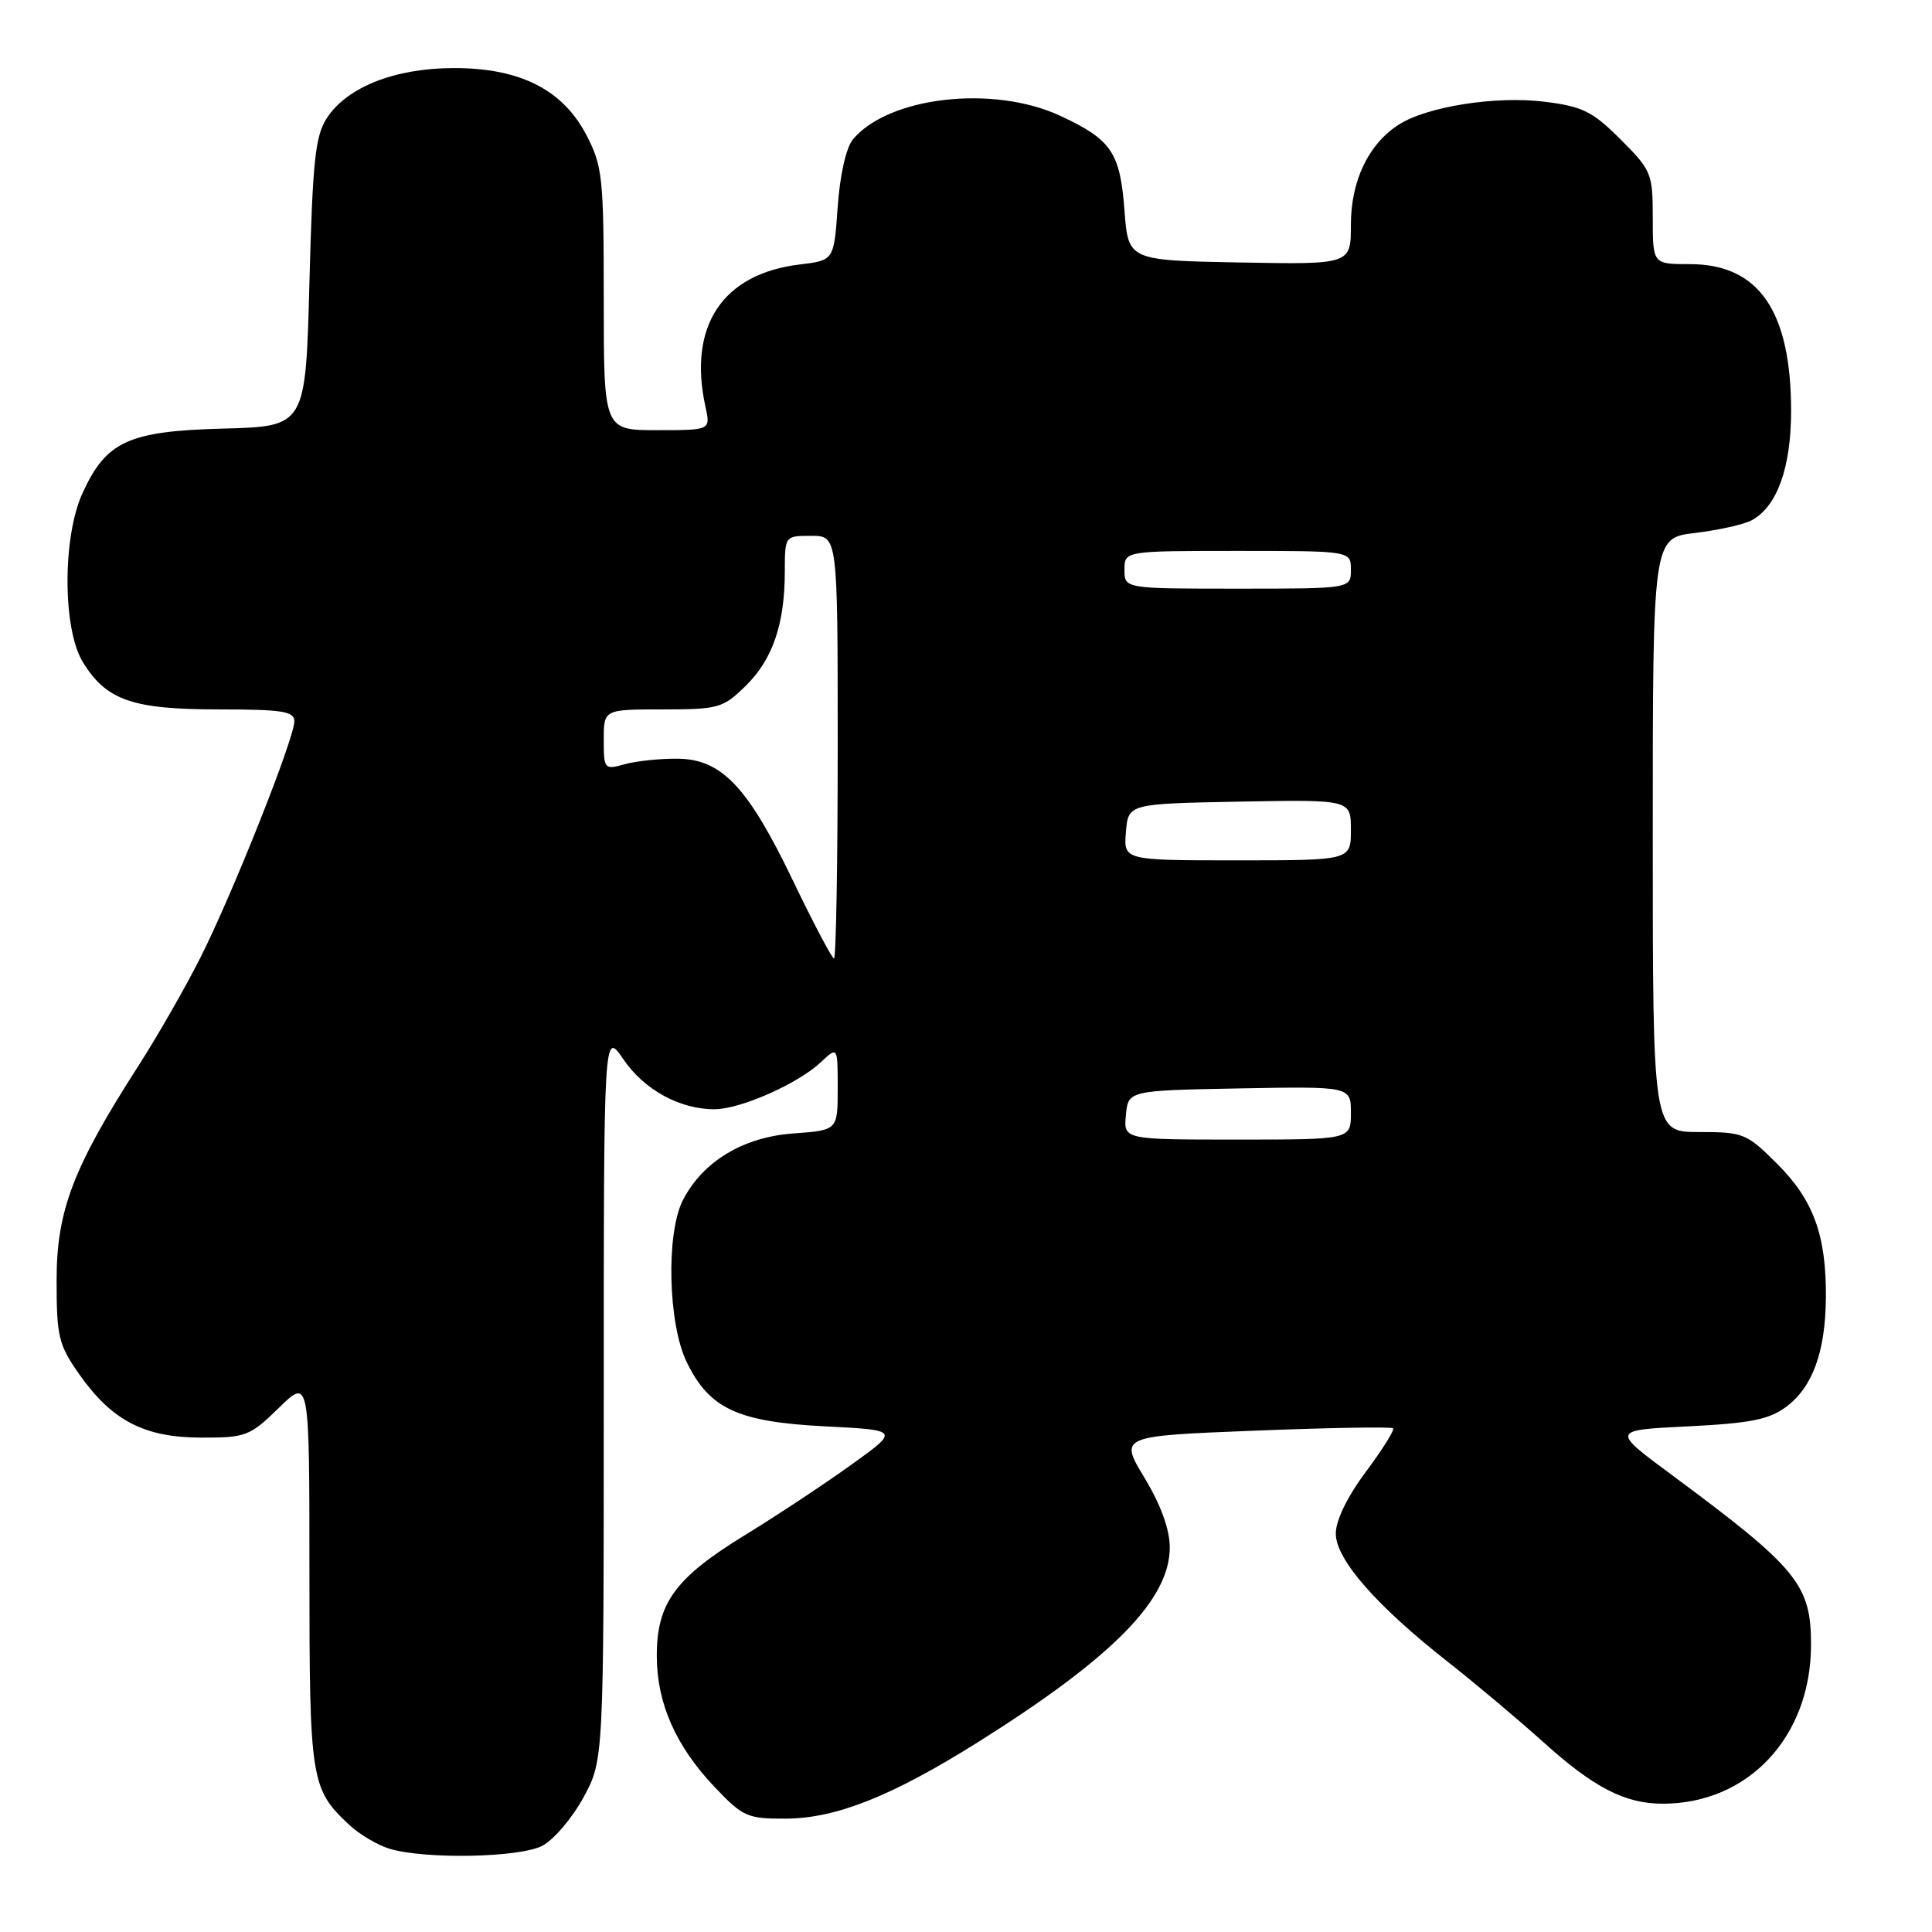<?xml version="1.0" encoding="UTF-8" standalone="no"?>
<!DOCTYPE svg PUBLIC "-//W3C//DTD SVG 1.1//EN" "http://www.w3.org/Graphics/SVG/1.1/DTD/svg11.dtd" >
<svg xmlns="http://www.w3.org/2000/svg" xmlns:xlink="http://www.w3.org/1999/xlink" version="1.1" viewBox="0 0 256 256">
 <g >
 <path fill="currentColor"
d=" M 71.85 244.58 C 73.36 243.80 75.81 240.92 77.30 238.19 C 80.00 233.23 80.00 233.23 80.00 184.88 C 80.00 136.54 80.00 136.54 82.60 140.36 C 85.35 144.41 90.12 147.01 94.72 146.98 C 98.16 146.95 105.73 143.60 108.75 140.76 C 111.00 138.65 111.00 138.65 111.00 144.21 C 111.00 149.76 111.00 149.76 105.10 150.19 C 98.48 150.67 93.14 153.89 90.50 159.00 C 88.24 163.36 88.51 175.36 90.98 180.46 C 93.99 186.67 97.73 188.41 109.34 189.00 C 119.18 189.50 119.18 189.50 112.84 194.06 C 109.35 196.57 102.97 200.80 98.66 203.44 C 89.42 209.11 87.00 212.46 87.03 219.50 C 87.05 225.73 89.57 231.41 94.72 236.82 C 98.43 240.73 99.04 241.00 104.10 240.98 C 110.79 240.95 118.17 238.01 129.58 230.85 C 147.44 219.63 155.00 211.96 155.00 205.04 C 155.00 202.67 153.83 199.43 151.66 195.83 C 148.31 190.28 148.31 190.28 166.26 189.57 C 176.12 189.18 184.38 189.04 184.59 189.26 C 184.81 189.48 183.19 192.06 180.99 195.01 C 178.53 198.31 177.00 201.45 177.00 203.20 C 177.00 206.63 182.36 212.76 191.93 220.27 C 195.54 223.11 201.20 227.87 204.50 230.84 C 211.20 236.88 215.32 239.00 220.32 239.00 C 231.65 239.00 239.94 230.15 239.97 218.00 C 239.99 209.98 238.21 207.80 221.50 195.42 C 213.50 189.50 213.50 189.50 223.68 189.00 C 231.94 188.59 234.40 188.10 236.68 186.41 C 240.17 183.81 241.87 179.16 241.94 172.00 C 242.01 163.74 240.32 159.05 235.52 154.25 C 231.44 150.17 231.01 150.00 225.13 150.00 C 219.00 150.00 219.00 150.00 219.00 110.64 C 219.00 71.28 219.00 71.28 224.61 70.62 C 227.69 70.25 231.06 69.50 232.09 68.95 C 235.46 67.15 237.32 62.00 237.33 54.50 C 237.33 41.21 233.06 35.00 223.92 35.00 C 219.00 35.00 219.00 35.00 219.00 28.87 C 219.00 22.98 218.83 22.56 214.73 18.47 C 211.02 14.76 209.71 14.11 204.66 13.48 C 198.18 12.67 188.98 14.13 185.27 16.56 C 181.29 19.17 179.01 23.97 179.00 29.78 C 179.00 35.05 179.00 35.05 164.25 34.78 C 149.50 34.50 149.50 34.50 149.00 27.90 C 148.42 20.18 147.28 18.51 140.50 15.35 C 131.63 11.22 117.72 12.80 113.00 18.49 C 112.12 19.55 111.29 23.23 111.00 27.40 C 110.50 34.50 110.50 34.50 106.00 35.04 C 95.73 36.26 91.13 43.20 93.48 53.91 C 94.16 57.00 94.16 57.00 87.08 57.00 C 80.00 57.00 80.00 57.00 80.00 39.66 C 80.00 23.52 79.84 22.01 77.71 17.91 C 74.55 11.85 68.87 8.99 60.04 9.02 C 52.30 9.05 46.01 11.53 43.33 15.62 C 41.77 17.99 41.43 21.23 41.00 37.45 C 40.50 56.50 40.50 56.50 29.60 56.79 C 17.00 57.12 14.05 58.47 10.91 65.40 C 8.27 71.21 8.30 83.33 10.96 87.70 C 14.06 92.79 17.53 94.00 28.95 94.00 C 37.43 94.00 39.00 94.25 39.00 95.58 C 39.00 97.85 30.85 118.37 26.57 126.86 C 24.57 130.83 20.85 137.33 18.30 141.29 C 9.67 154.74 7.50 160.43 7.50 169.66 C 7.50 177.12 7.76 178.19 10.51 182.11 C 14.83 188.25 19.14 190.49 26.70 190.49 C 32.58 190.50 33.12 190.29 36.95 186.55 C 41.00 182.59 41.00 182.59 41.00 208.35 C 41.00 235.92 41.18 237.04 46.27 241.80 C 47.63 243.07 50.03 244.49 51.62 244.97 C 56.37 246.39 68.81 246.15 71.85 244.58 Z  M 149.19 147.75 C 149.50 144.50 149.50 144.50 164.25 144.22 C 179.00 143.95 179.00 143.95 179.00 147.47 C 179.00 151.00 179.00 151.00 163.94 151.00 C 148.87 151.00 148.87 151.00 149.19 147.75 Z  M 105.10 116.75 C 99.08 104.21 95.62 100.56 89.71 100.53 C 87.39 100.51 84.26 100.85 82.75 101.27 C 80.08 102.02 80.00 101.92 80.00 98.02 C 80.00 94.00 80.00 94.00 87.81 94.00 C 95.20 94.00 95.79 93.83 98.79 90.90 C 102.37 87.40 103.99 82.70 103.99 75.75 C 104.00 71.00 104.00 71.00 107.50 71.00 C 111.00 71.00 111.00 71.00 111.00 99.00 C 111.00 114.40 110.78 127.00 110.51 127.00 C 110.25 127.00 107.81 122.39 105.10 116.75 Z  M 149.19 110.25 C 149.50 106.50 149.50 106.50 164.25 106.22 C 179.00 105.95 179.00 105.95 179.00 109.97 C 179.00 114.00 179.00 114.00 163.94 114.00 C 148.88 114.00 148.88 114.00 149.19 110.25 Z  M 149.00 75.50 C 149.00 73.00 149.00 73.00 164.00 73.00 C 179.00 73.00 179.00 73.00 179.00 75.50 C 179.00 78.00 179.00 78.00 164.00 78.00 C 149.00 78.00 149.00 78.00 149.00 75.50 Z "/>
</g>
</svg>